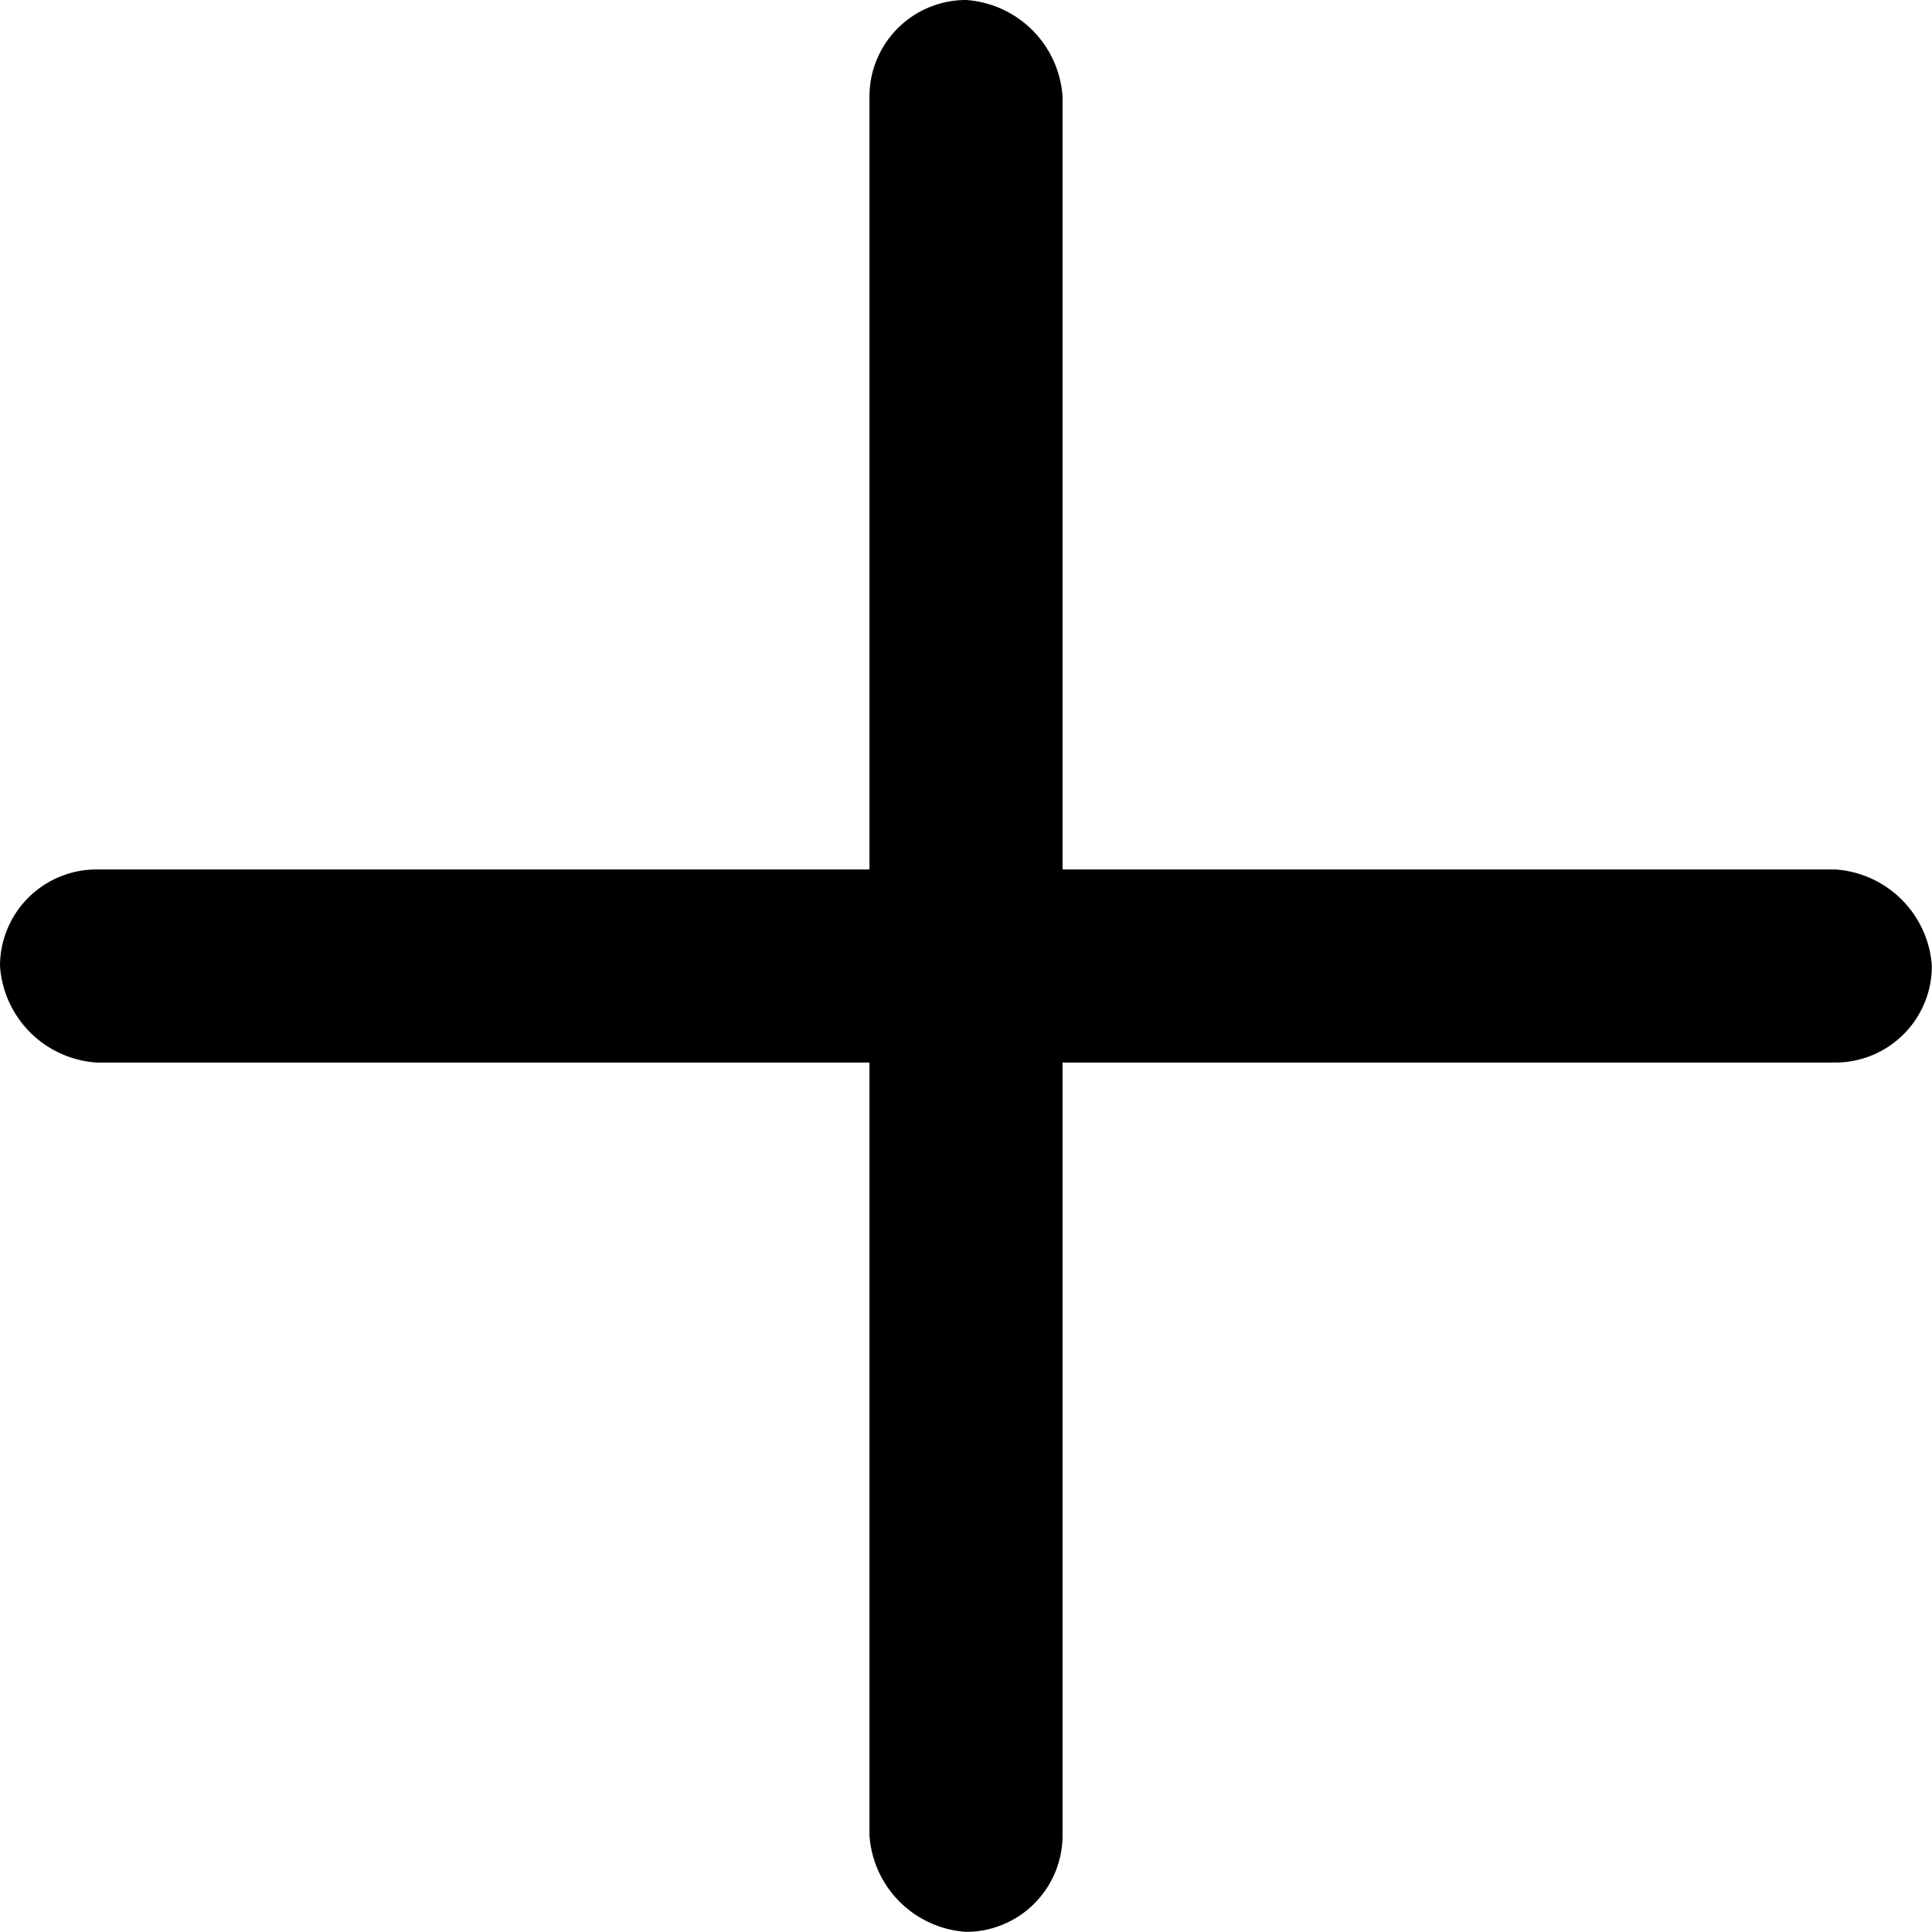 <svg xmlns="http://www.w3.org/2000/svg" width="14.408" height="14.408" viewBox="0 0 14.408 14.408">
  <g id="noun-plus-982673" transform="translate(-175 -105)">
    <path id="Path_3149" data-name="Path 3149" d="M333.22,105a.774.774,0,0,1,.72.72v12.967a.72.72,0,0,1-.72.72.774.774,0,0,1-.72-.72V105.72A.72.72,0,0,1,333.22,105Z" transform="translate(-151.016)" fill-rule="evenodd"/>
    <path id="Path_3150" data-name="Path 3150" d="M175.72,262.5h12.967a.774.774,0,0,1,.72.72.72.72,0,0,1-.72.72H175.72a.774.774,0,0,1-.72-.72A.72.72,0,0,1,175.72,262.5Z" transform="translate(0 -151.016)" fill-rule="evenodd"/>
  </g>
</svg>
